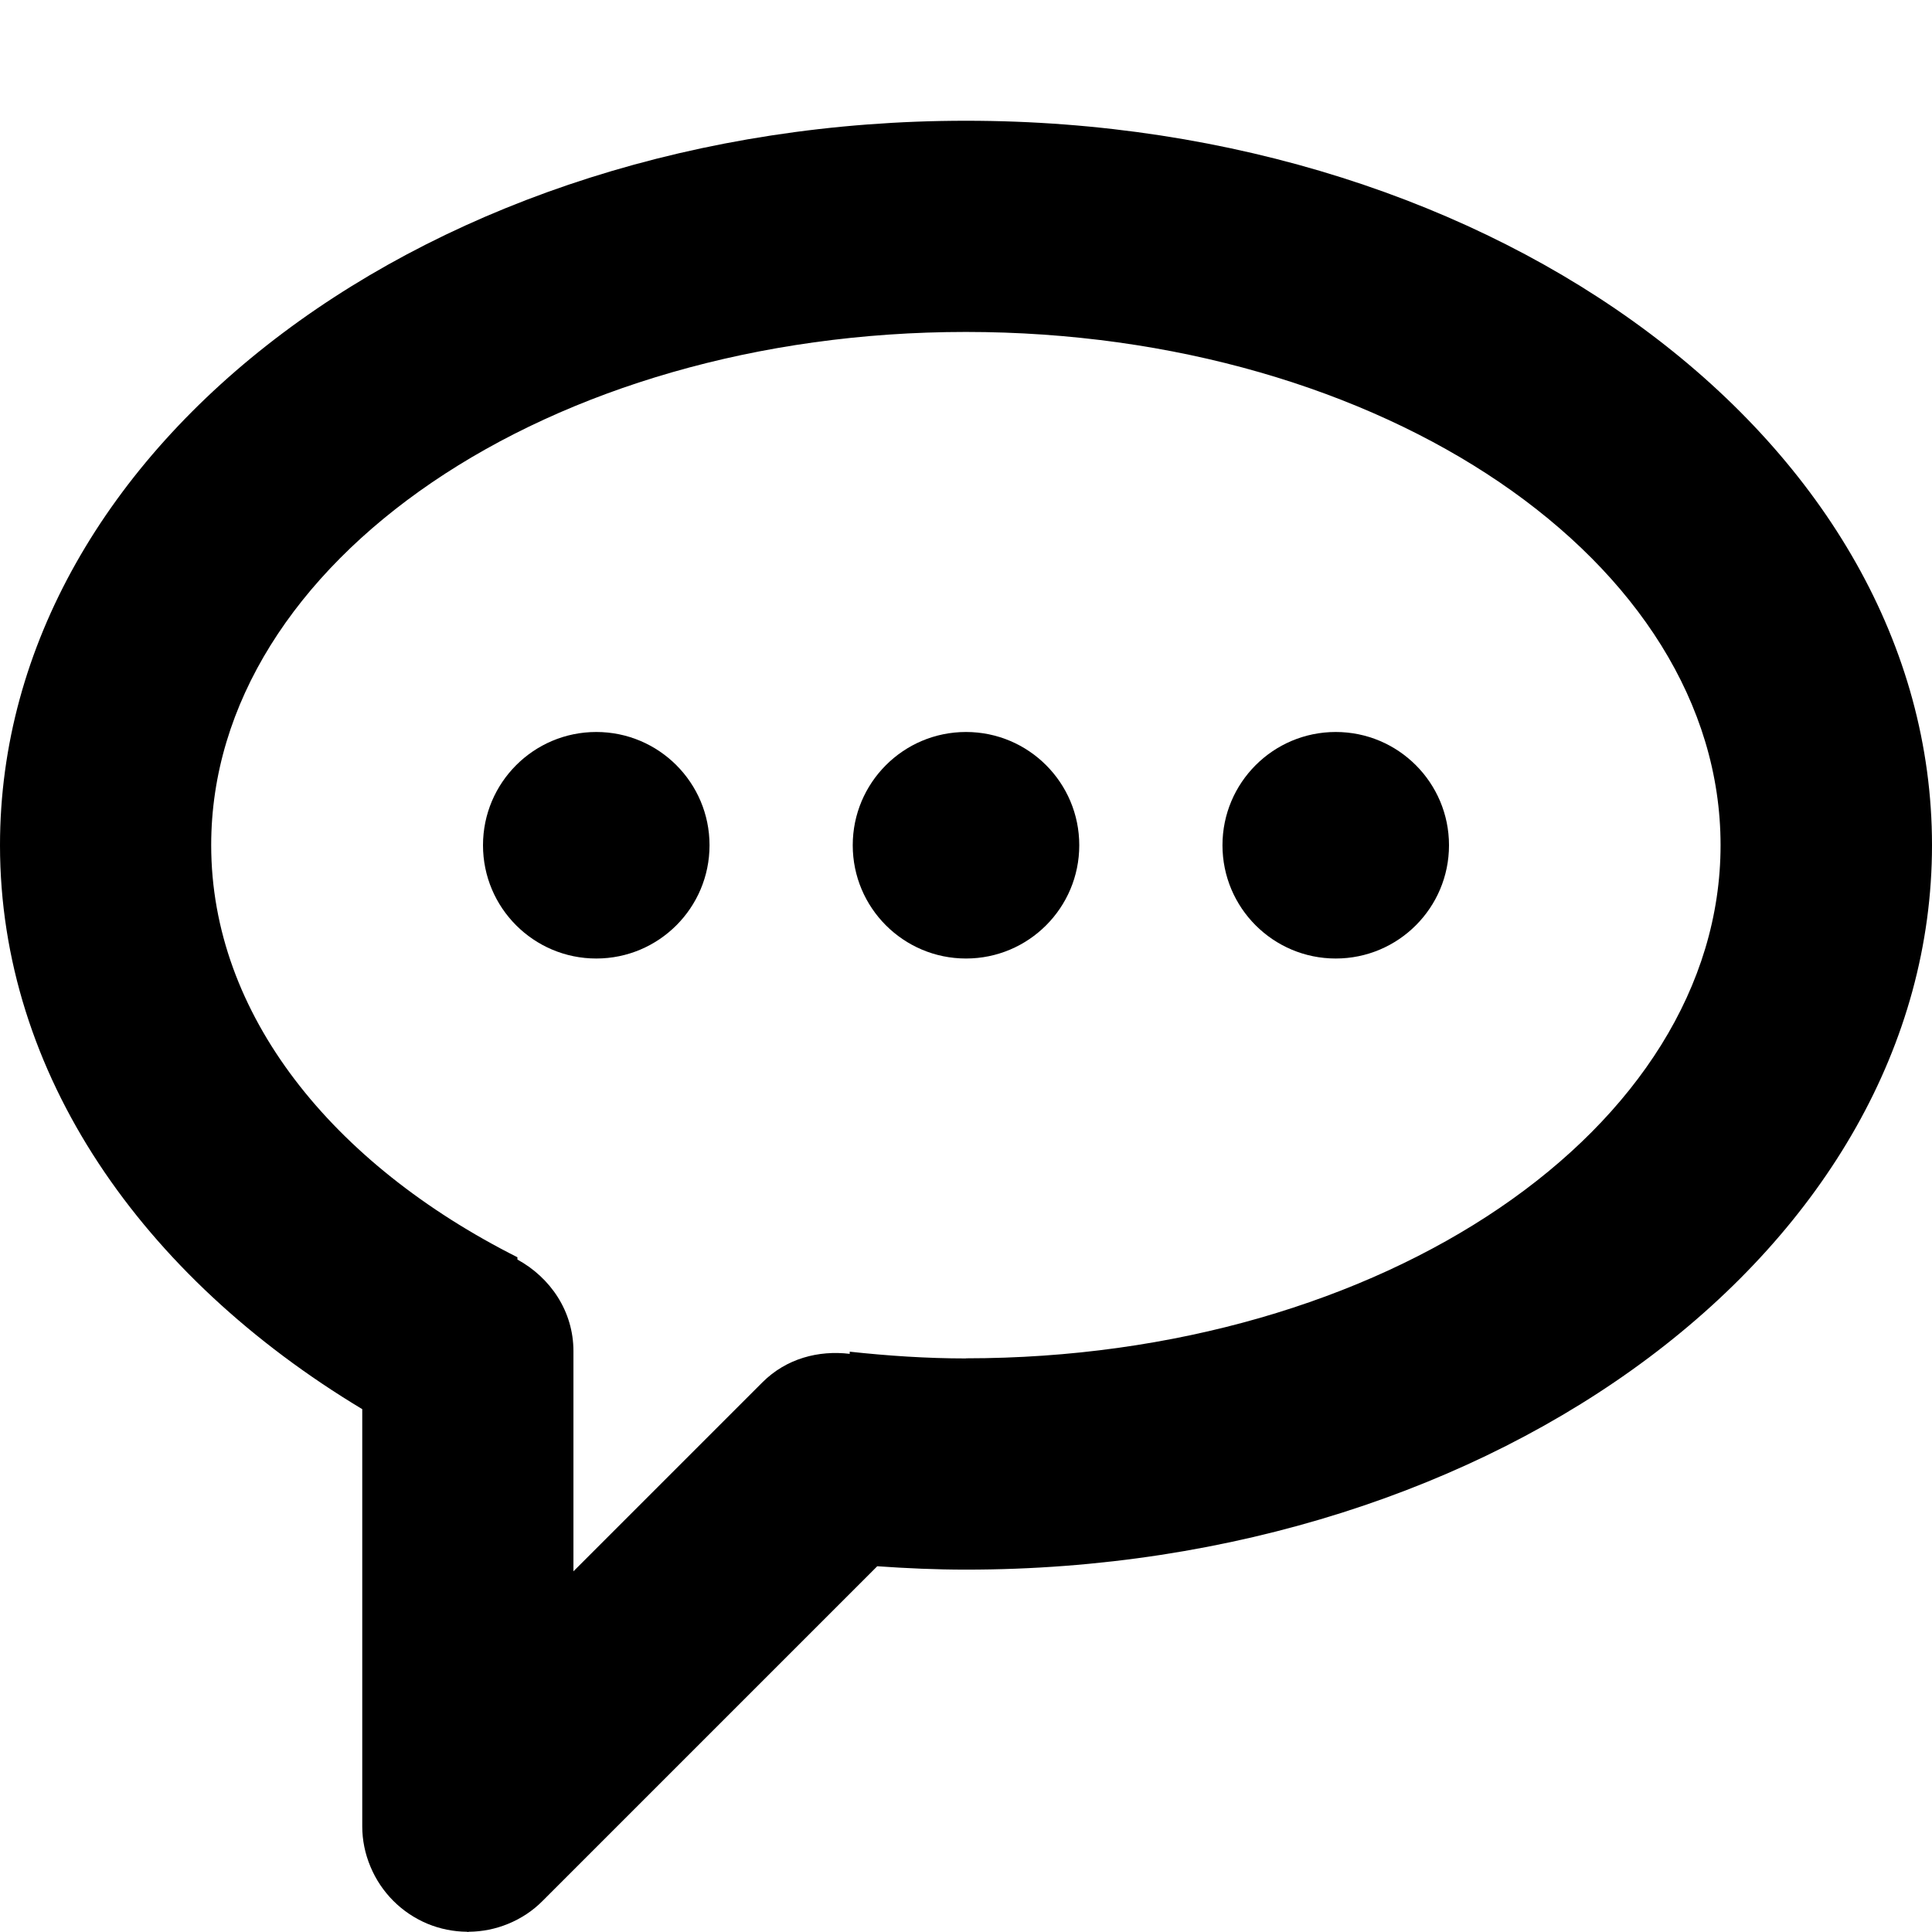 <svg xmlns="http://www.w3.org/2000/svg" viewBox="0 0 16 16"><path d="m8,1C3.582,1,0,3.686,0,7c0,1.892,1.175,3.572,3,4.67v3.455c0,.114.023.227.068.334.089.214.259.384.473.473.104.043.215.065.326.066.003,0,.005.002.008.002s.005-.002.008-.002c.111-.001.222-.023.326-.066.107-.044.204-.108.284-.189l2.772-2.772c.242.017.487.028.735.028,4.418,0,8-2.686,8-6S12.418,1,8,1Zm0,10.25c-.328,0-.648-.022-.963-.056v.018c-.258-.031-.525.038-.723.236l-1.565,1.565v-1.823c0-.332-.192-.61-.464-.759v-.019c-1.536-.774-2.536-2.013-2.536-3.413,0-2.347,2.798-4.25,6.25-4.25s6.25,1.903,6.25,4.25-2.798,4.25-6.25,4.25Z"/><circle cx="4.938" cy="7" r=".938"/><circle cx="8" cy="7" r=".938"/><circle cx="11.062" cy="7" r=".938"/></svg>